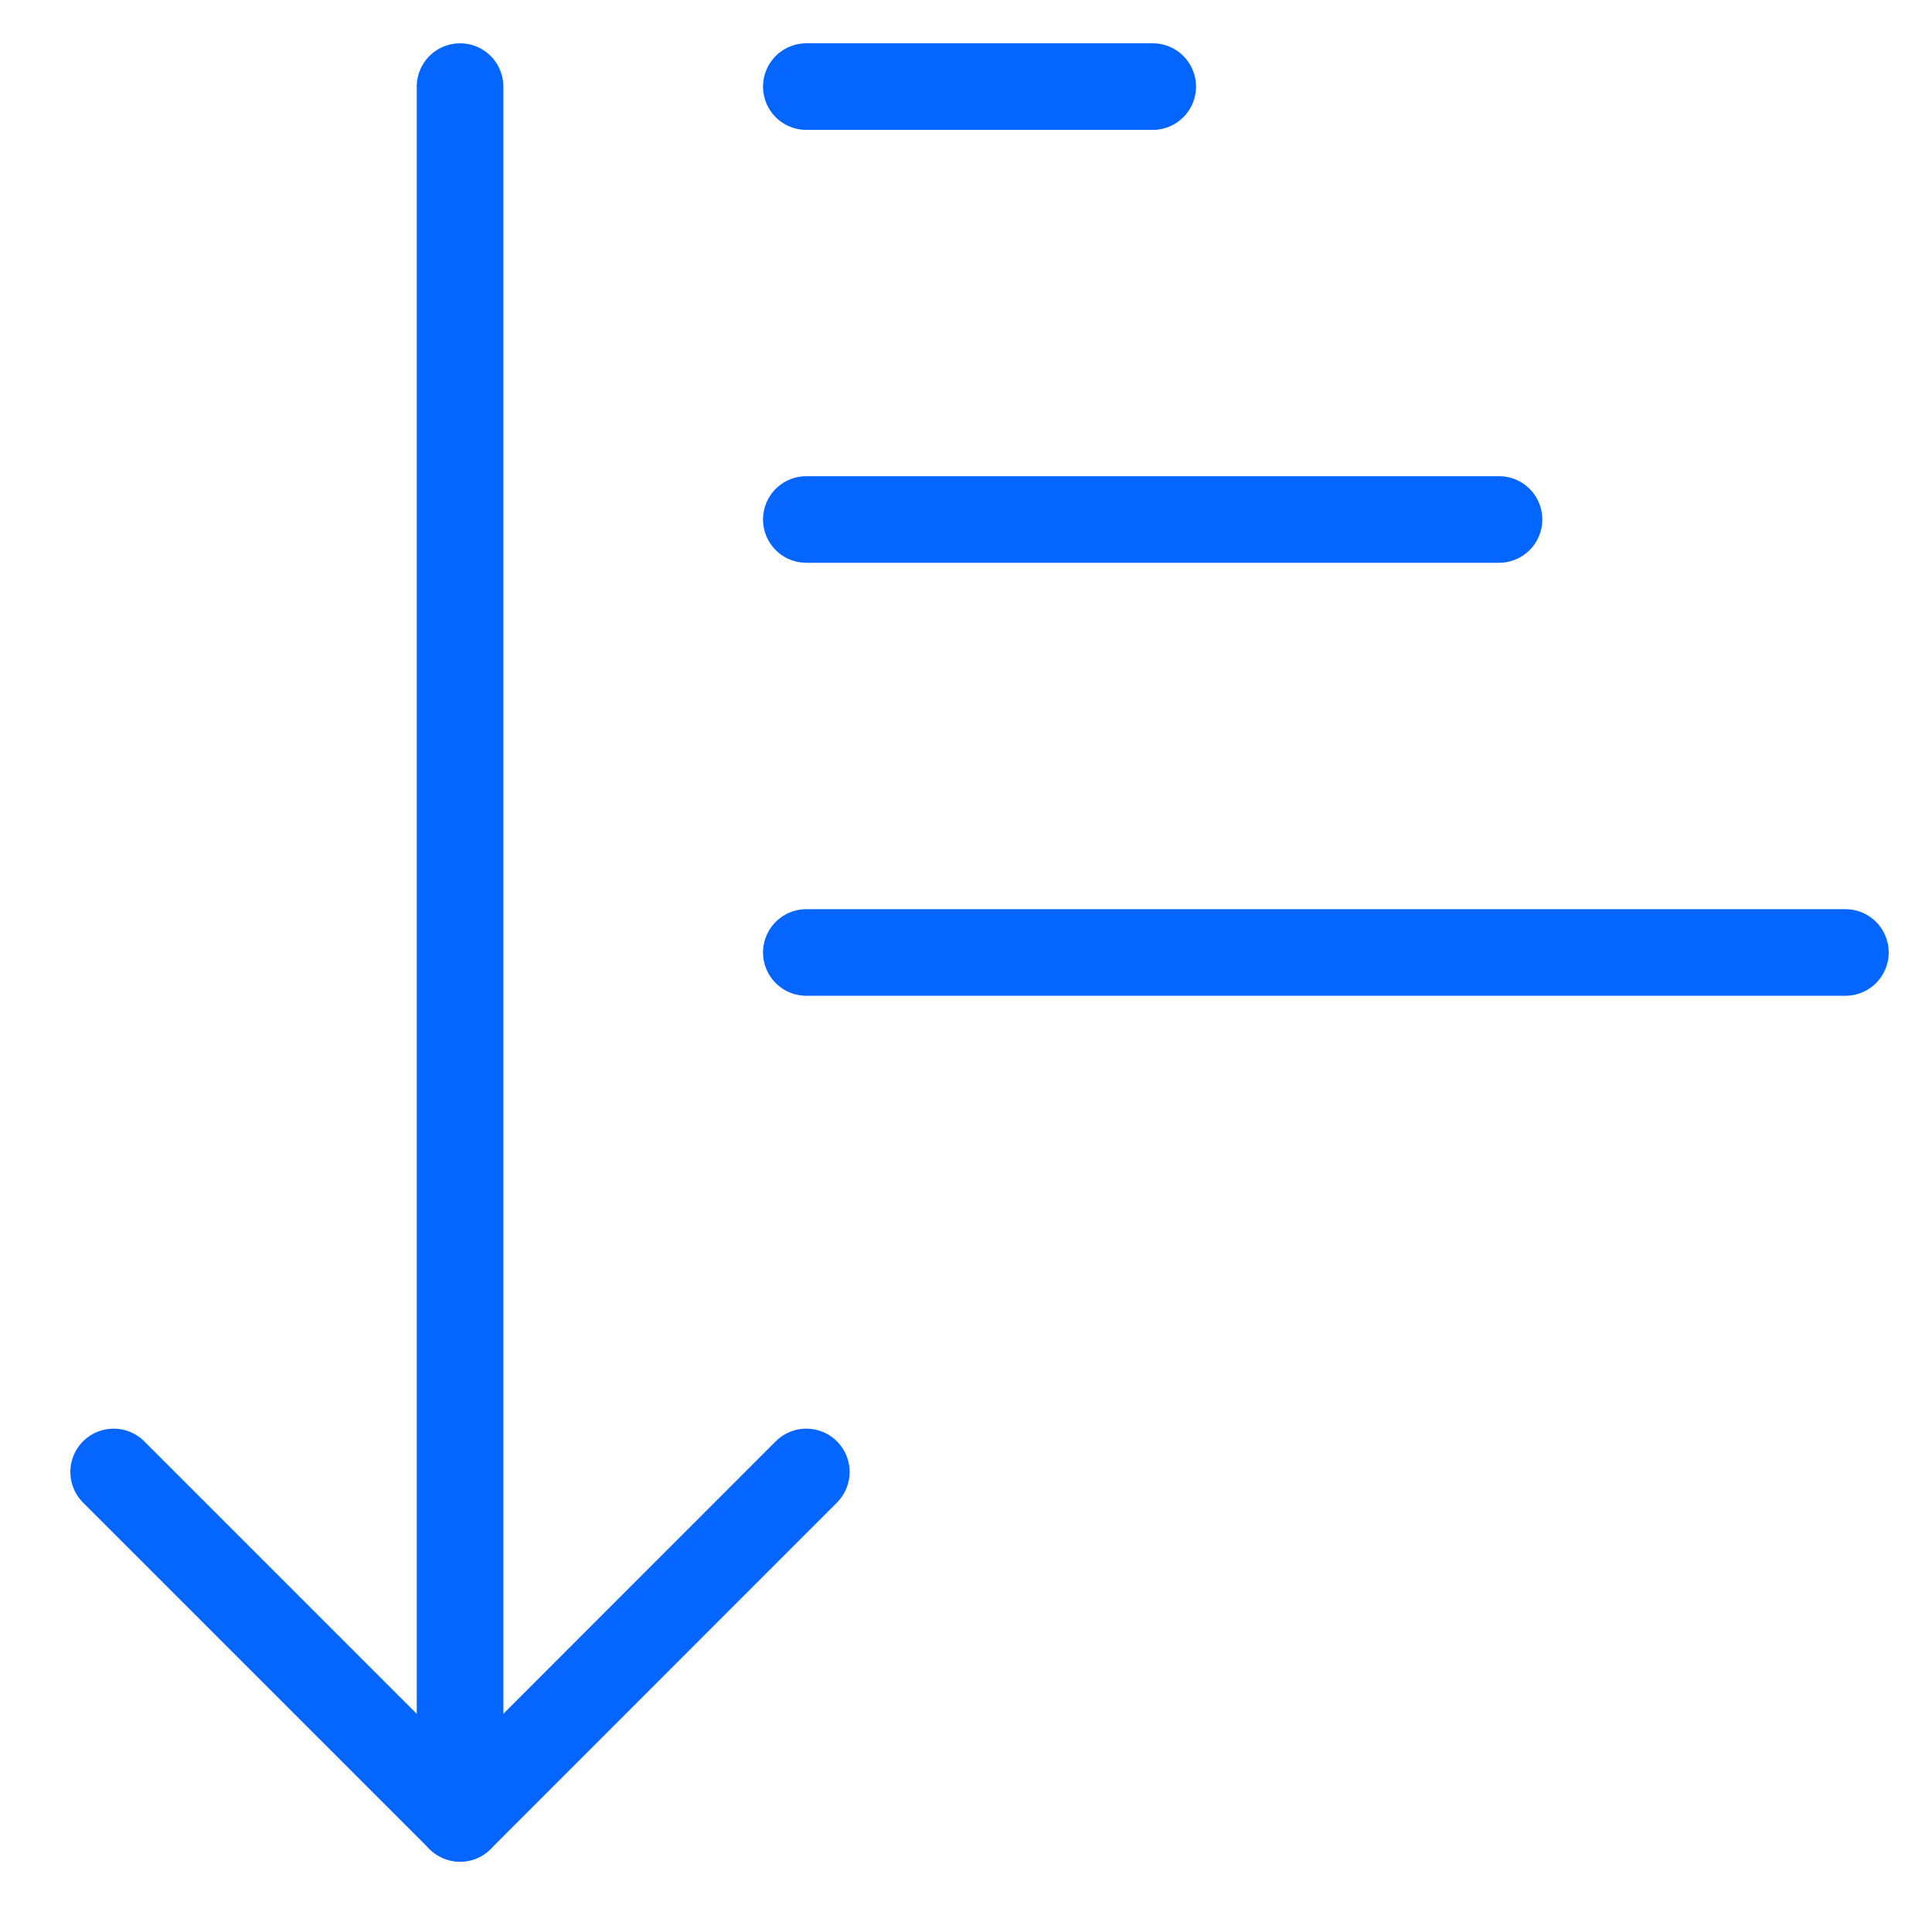 <?xml version="1.0" encoding="UTF-8"?>
<svg width="17px" height="17px" viewBox="0 0 17 17" version="1.1" xmlns="http://www.w3.org/2000/svg" xmlns:xlink="http://www.w3.org/1999/xlink">
    <title>sort-up(24x24)@1x copy</title>
    <g id="Design" stroke="none" stroke-width="1" fill="none" fill-rule="evenodd" stroke-linecap="round" stroke-linejoin="round">
        <g id="14.0-B2C-User-Orders" transform="translate(-507, -330)" stroke="#0566FF" stroke-width="0.762">
            <g id="Group-7" transform="translate(374, 302)">
                <g id="sort-up(24x24)@1x-copy" transform="translate(142, 36) scale(1, -1) translate(-142, -36) translate(134, 28)">
                    <line x1="3.048" y1="0" x2="3.048" y2="15.238" id="Path"></line>
                    <polyline id="Path" points="6.095 3.048 3.048 0 0 3.048"></polyline>
                    <line x1="6.095" y1="15.238" x2="9.143" y2="15.238" id="Path"></line>
                    <line x1="6.095" y1="11.429" x2="12.19" y2="11.429" id="Path"></line>
                    <line x1="6.095" y1="7.619" x2="15.238" y2="7.619" id="Path"></line>
                </g>
            </g>
        </g>
    </g>
</svg>
